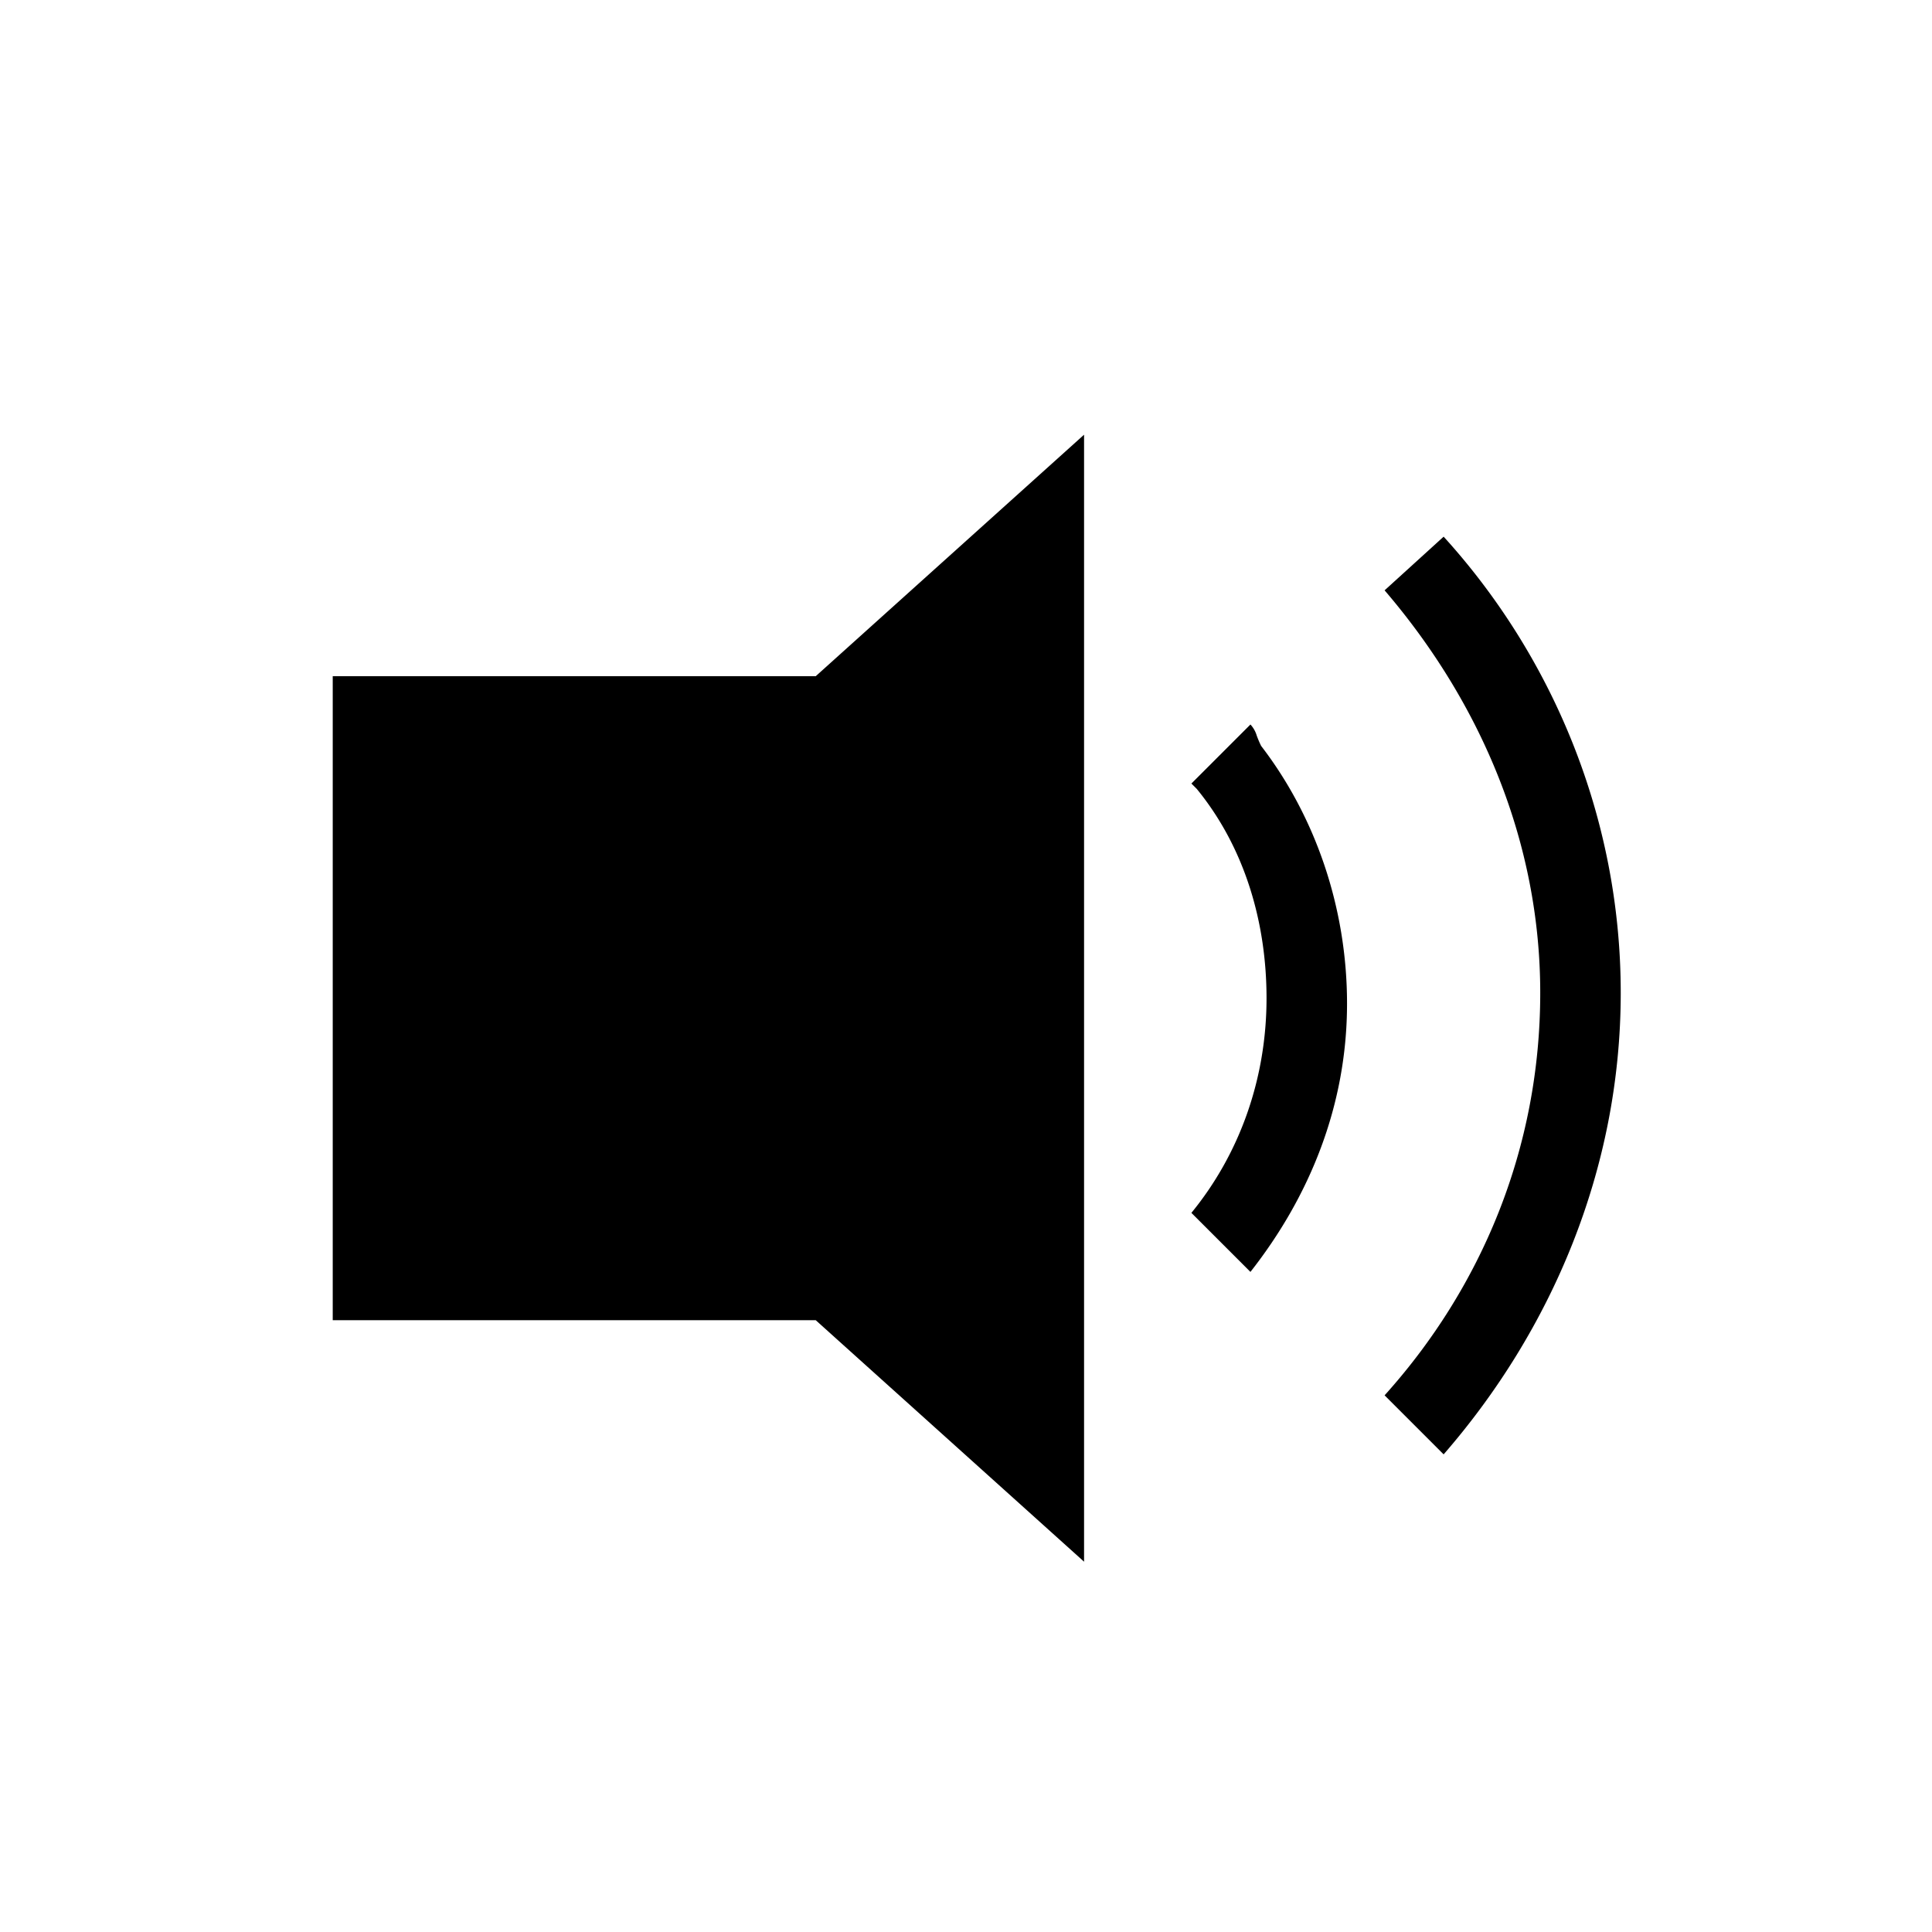 <svg viewBox="0 0 1024 1024" version="1.1" xmlns="http://www.w3.org/2000/svg">
  <path d="M176.356 358.4v341.333h256l142.222 128v-597.333l-142.222 128h-256z m486.4 25.6l-31.289 31.289 2.844 2.844c25.6 31.289 36.978 71.111 36.978 110.933 0 42.667-14.222 82.489-39.822 113.778l31.289 31.289c31.289-39.822 51.2-88.178 51.2-142.222 0-51.2-17.067-99.556-45.511-136.533-1.081-2.162-1.764-3.925-2.332-5.433a14.933 14.933 0 0 0-3.356-5.945z m71.111-71.111l31.289-28.444c56.889 62.578 93.867 147.911 93.867 241.778s-36.978 179.2-93.867 244.622L733.867 739.556c51.2-56.889 82.489-130.844 82.489-213.333 0-79.644-31.289-153.6-82.489-213.333z"></path>
</svg>